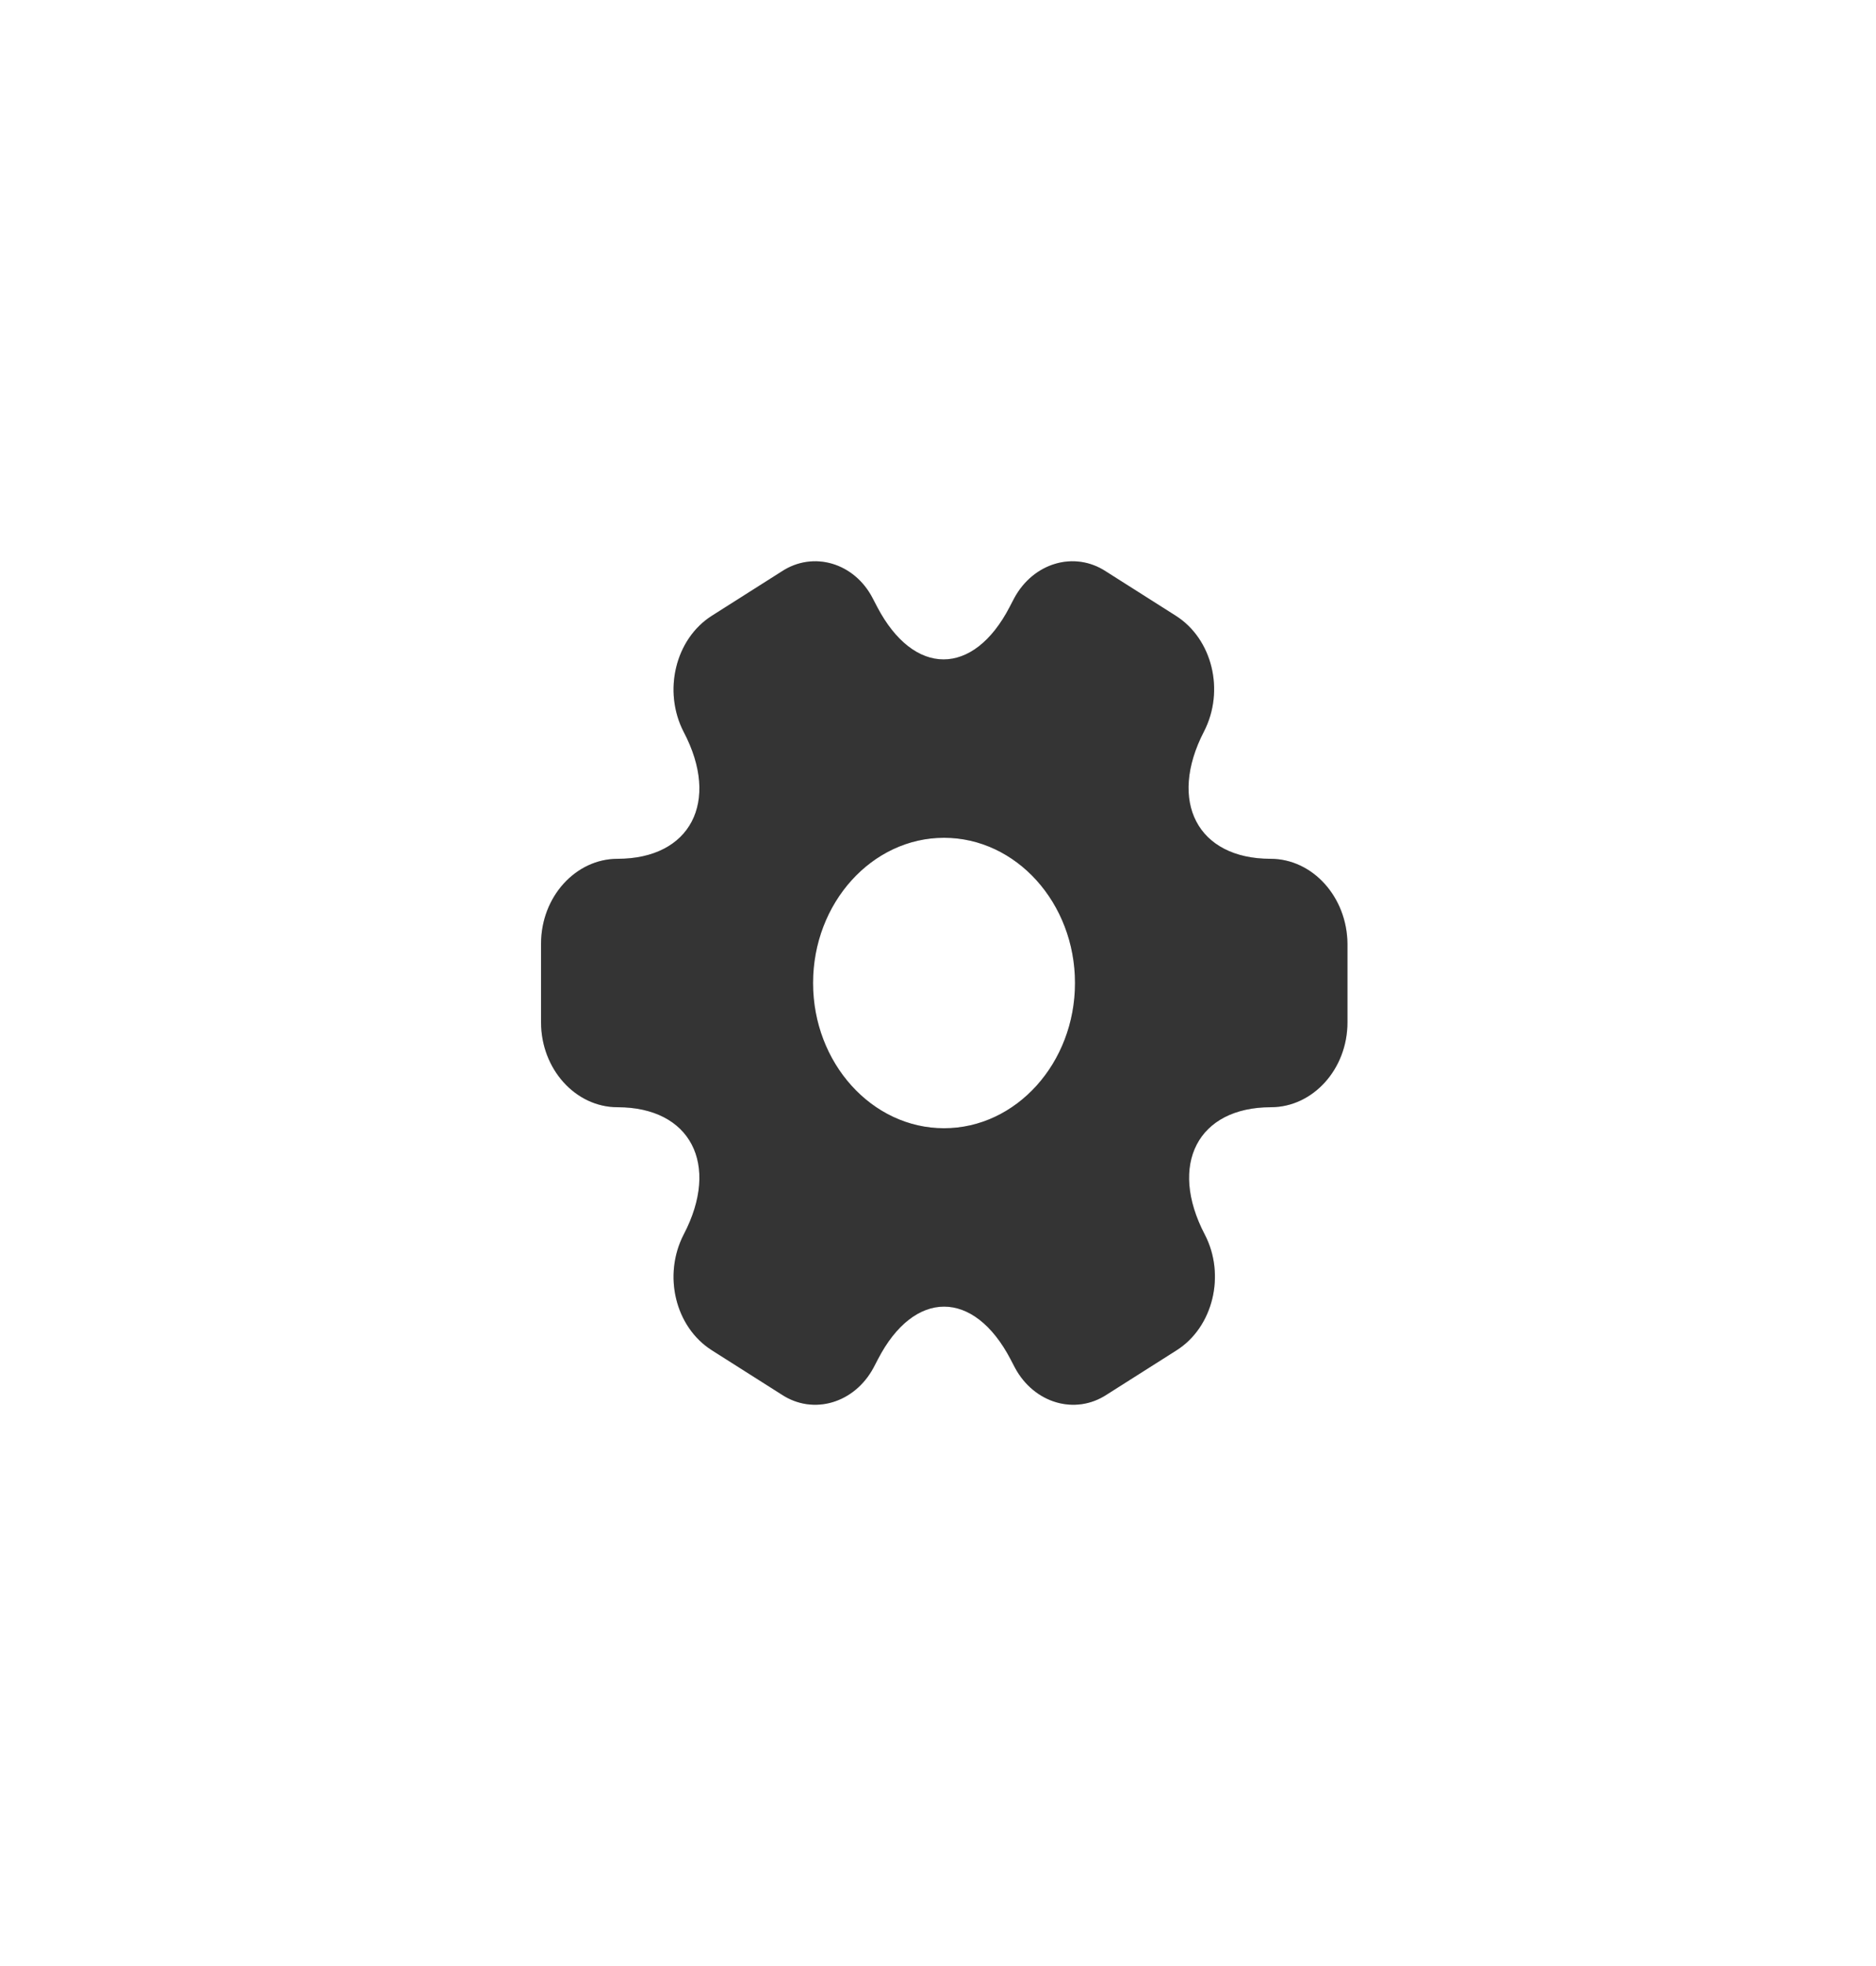 <svg width="42" height="44" viewBox="0 0 42 44" fill="none" xmlns="http://www.w3.org/2000/svg">
<path d="M28.443 19.22C26.81 19.22 26.143 17.94 26.955 16.37C27.424 15.46 27.144 14.3 26.323 13.78L24.762 12.79C24.049 12.32 23.129 12.6 22.705 13.39L22.606 13.58C21.794 15.15 20.458 15.15 19.637 13.58L19.538 13.39C19.132 12.6 18.212 12.32 17.499 12.79L15.938 13.78C15.117 14.3 14.837 15.47 15.306 16.38C16.128 17.94 15.46 19.22 13.827 19.22C12.889 19.22 12.113 20.07 12.113 21.12V22.88C12.113 23.92 12.88 24.78 13.827 24.78C15.46 24.78 16.128 26.06 15.306 27.63C14.837 28.54 15.117 29.7 15.938 30.22L17.499 31.21C18.212 31.68 19.132 31.4 19.556 30.61L19.655 30.42C20.467 28.85 21.803 28.85 22.624 30.42L22.723 30.61C23.147 31.4 24.067 31.68 24.78 31.21L26.341 30.22C27.162 29.7 27.442 28.53 26.973 27.63C26.152 26.06 26.819 24.78 28.452 24.78C29.391 24.78 30.167 23.93 30.167 22.88V21.12C30.158 20.08 29.391 19.22 28.443 19.22ZM21.135 25.25C19.52 25.25 18.203 23.79 18.203 22C18.203 20.21 19.52 18.75 21.135 18.75C22.75 18.75 24.067 20.21 24.067 22C24.067 23.79 22.75 25.25 21.135 25.25Z" fill="#414141"/>
<path d="M28.443 19.22C26.81 19.22 26.143 17.94 26.955 16.37C27.424 15.46 27.144 14.3 26.323 13.78L24.762 12.79C24.049 12.32 23.129 12.6 22.705 13.39L22.606 13.58C21.794 15.15 20.458 15.15 19.637 13.58L19.538 13.39C19.132 12.6 18.212 12.32 17.499 12.79L15.938 13.78C15.117 14.3 14.837 15.47 15.306 16.38C16.128 17.94 15.46 19.22 13.827 19.22C12.889 19.22 12.113 20.07 12.113 21.12V22.88C12.113 23.92 12.88 24.78 13.827 24.78C15.46 24.78 16.128 26.06 15.306 27.63C14.837 28.54 15.117 29.7 15.938 30.22L17.499 31.21C18.212 31.68 19.132 31.4 19.556 30.61L19.655 30.42C20.467 28.85 21.803 28.85 22.624 30.42L22.723 30.61C23.147 31.4 24.067 31.68 24.78 31.21L26.341 30.22C27.162 29.7 27.442 28.53 26.973 27.63C26.152 26.06 26.819 24.78 28.452 24.78C29.391 24.78 30.167 23.93 30.167 22.88V21.12C30.158 20.08 29.391 19.22 28.443 19.22ZM21.135 25.25C19.52 25.25 18.203 23.79 18.203 22C18.203 20.21 19.52 18.75 21.135 18.75C22.75 18.75 24.067 20.21 24.067 22C24.067 23.79 22.75 25.25 21.135 25.25Z" fill="black" fill-opacity="0.2"/>
</svg>
